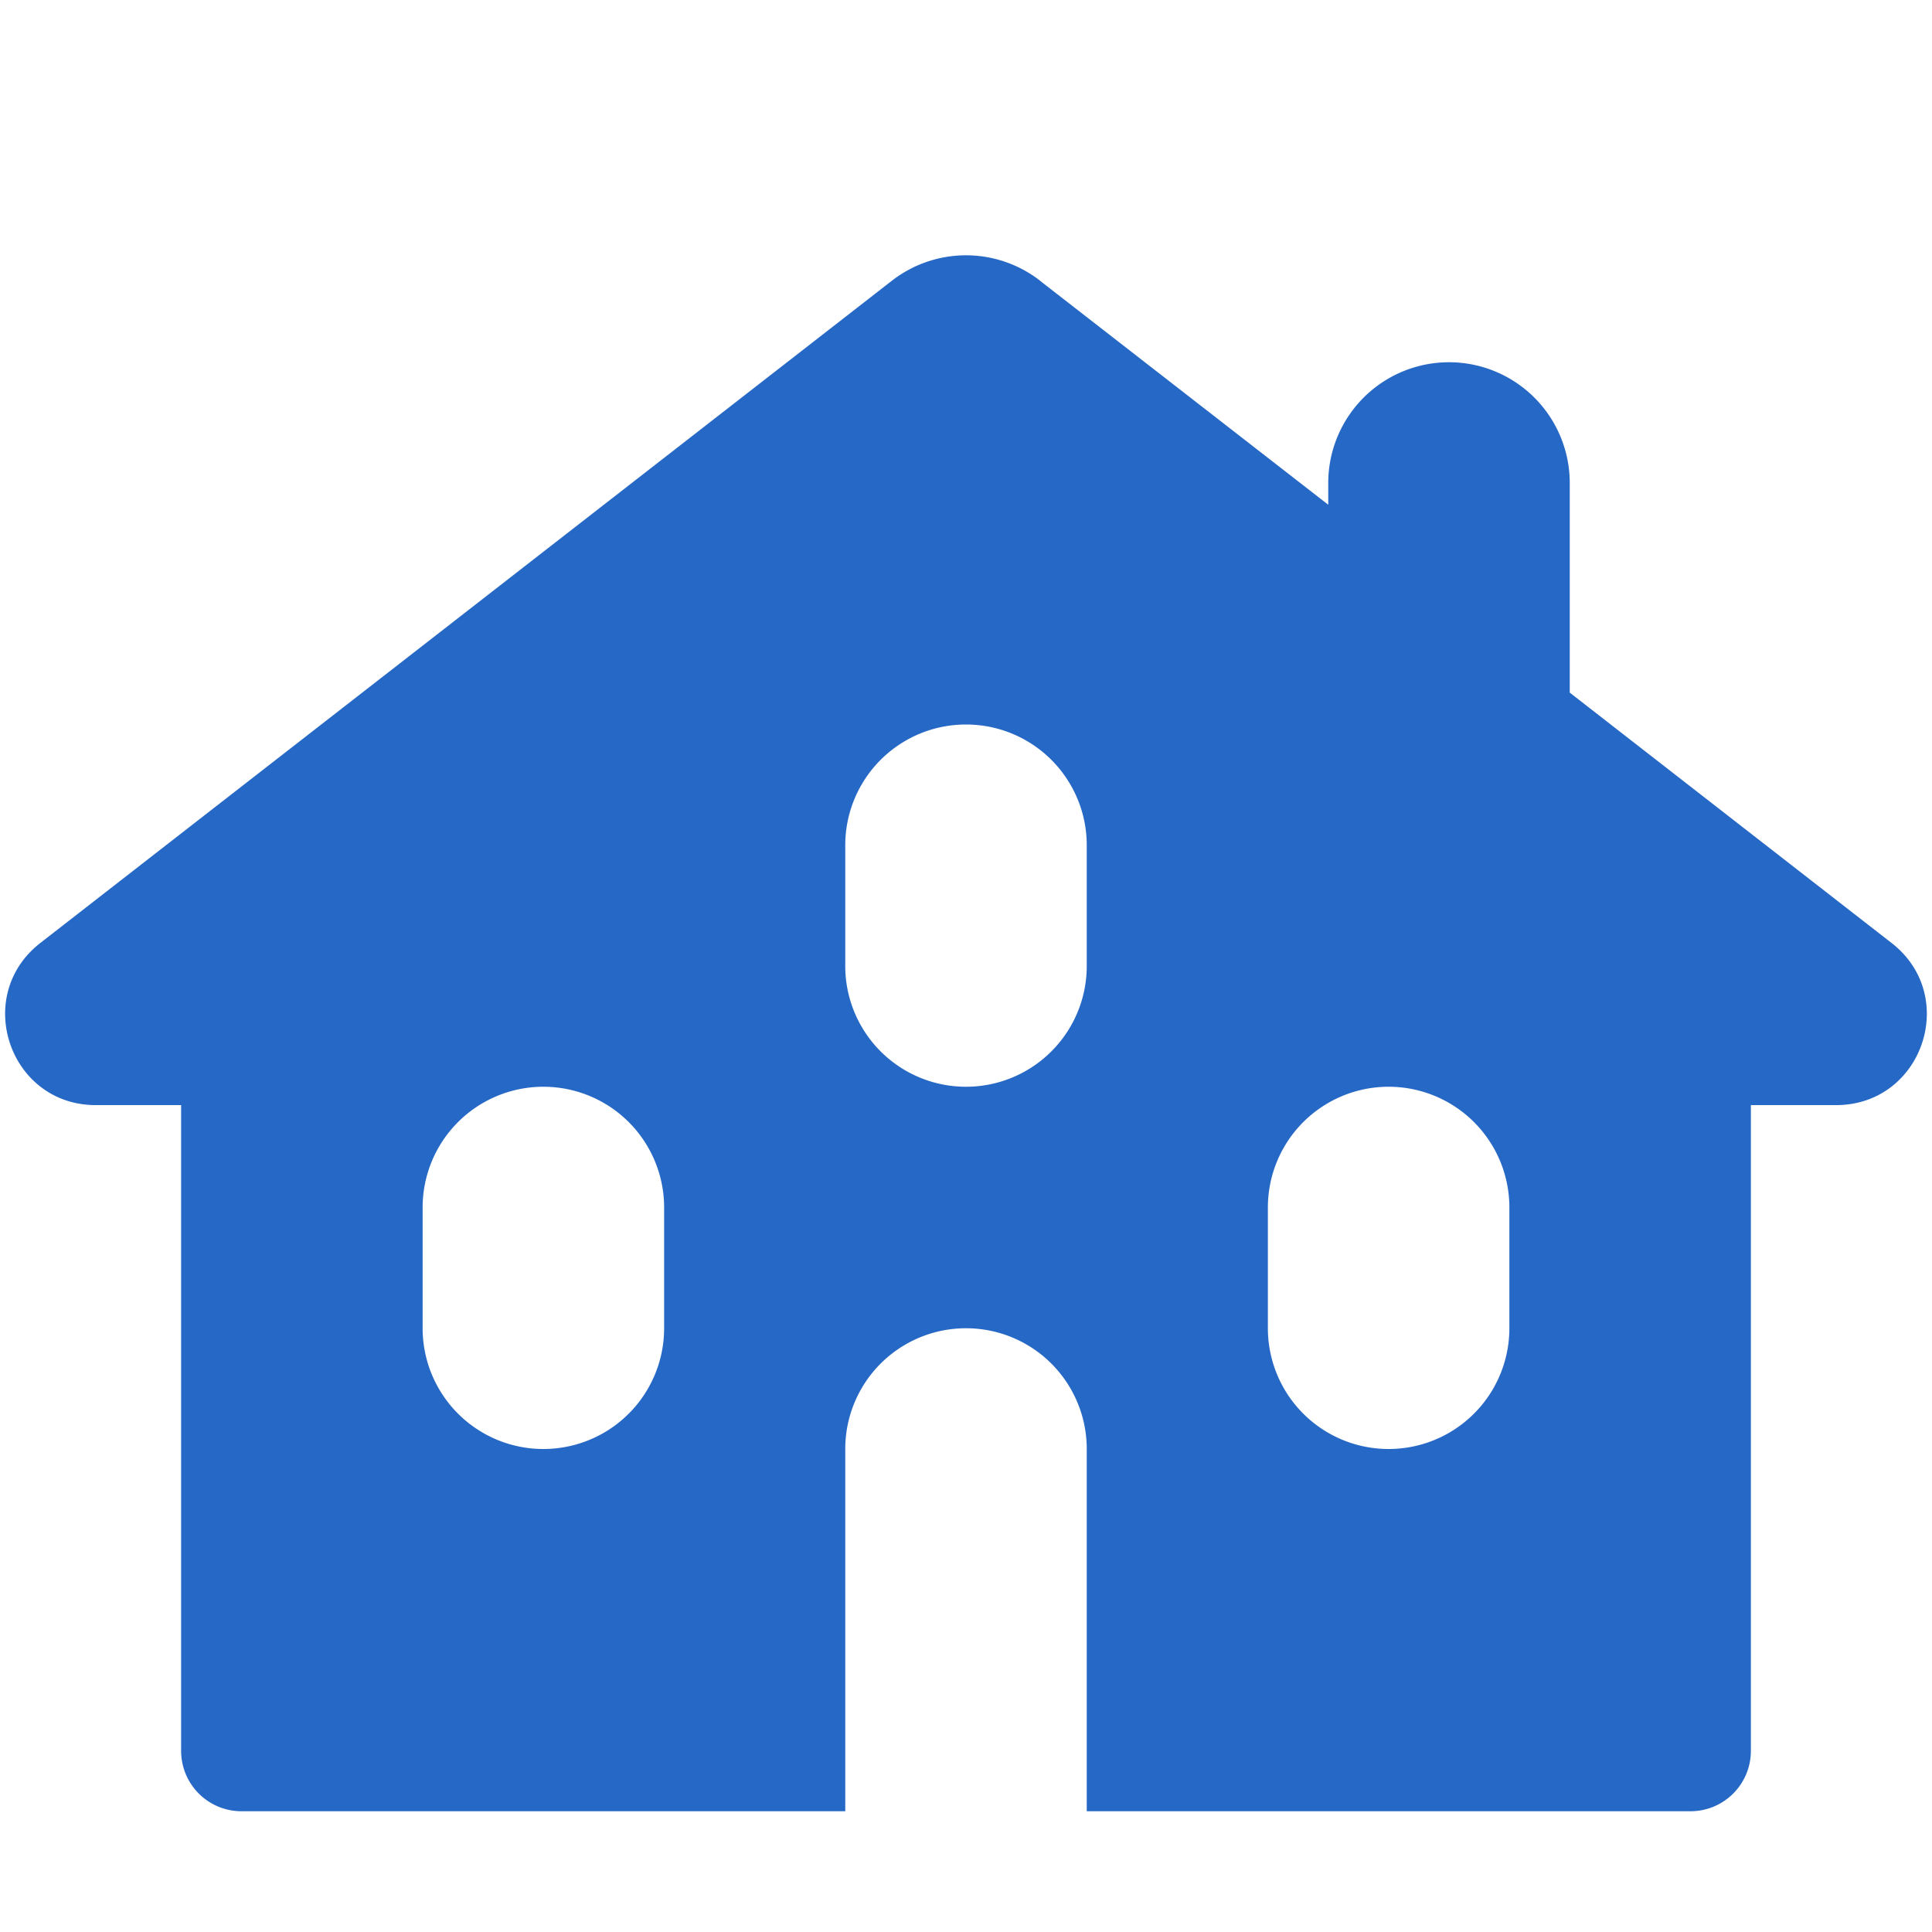 <svg xmlns="http://www.w3.org/2000/svg" fill="none" viewBox="0 0 16 16" class="acv-icon"><path fill="#2668C5" fill-rule="evenodd" d="M8.614 2.325a1 1 0 0 0-1.228 0L.333 7.81C-.23 8.25.08 9.152.793 9.152H1.5V14.5a.5.5 0 0 0 .5.5h5v-3a1 1 0 1 1 2 0v3h5a.5.5 0 0 0 .5-.5V9.152h.706c.714 0 1.024-.903.46-1.342L13 5.736V4a1 1 0 1 0-2 0v.18L8.614 2.326ZM7 7a1 1 0 1 1 2 0v1a1 1 0 0 1-2 0V7ZM4.5 9a1 1 0 0 0-1 1v1a1 1 0 0 0 2 0v-1a1 1 0 0 0-1-1Zm6 1a1 1 0 1 1 2 0v1a1 1 0 0 1-2 0v-1Z" clip-rule="evenodd"/></svg>